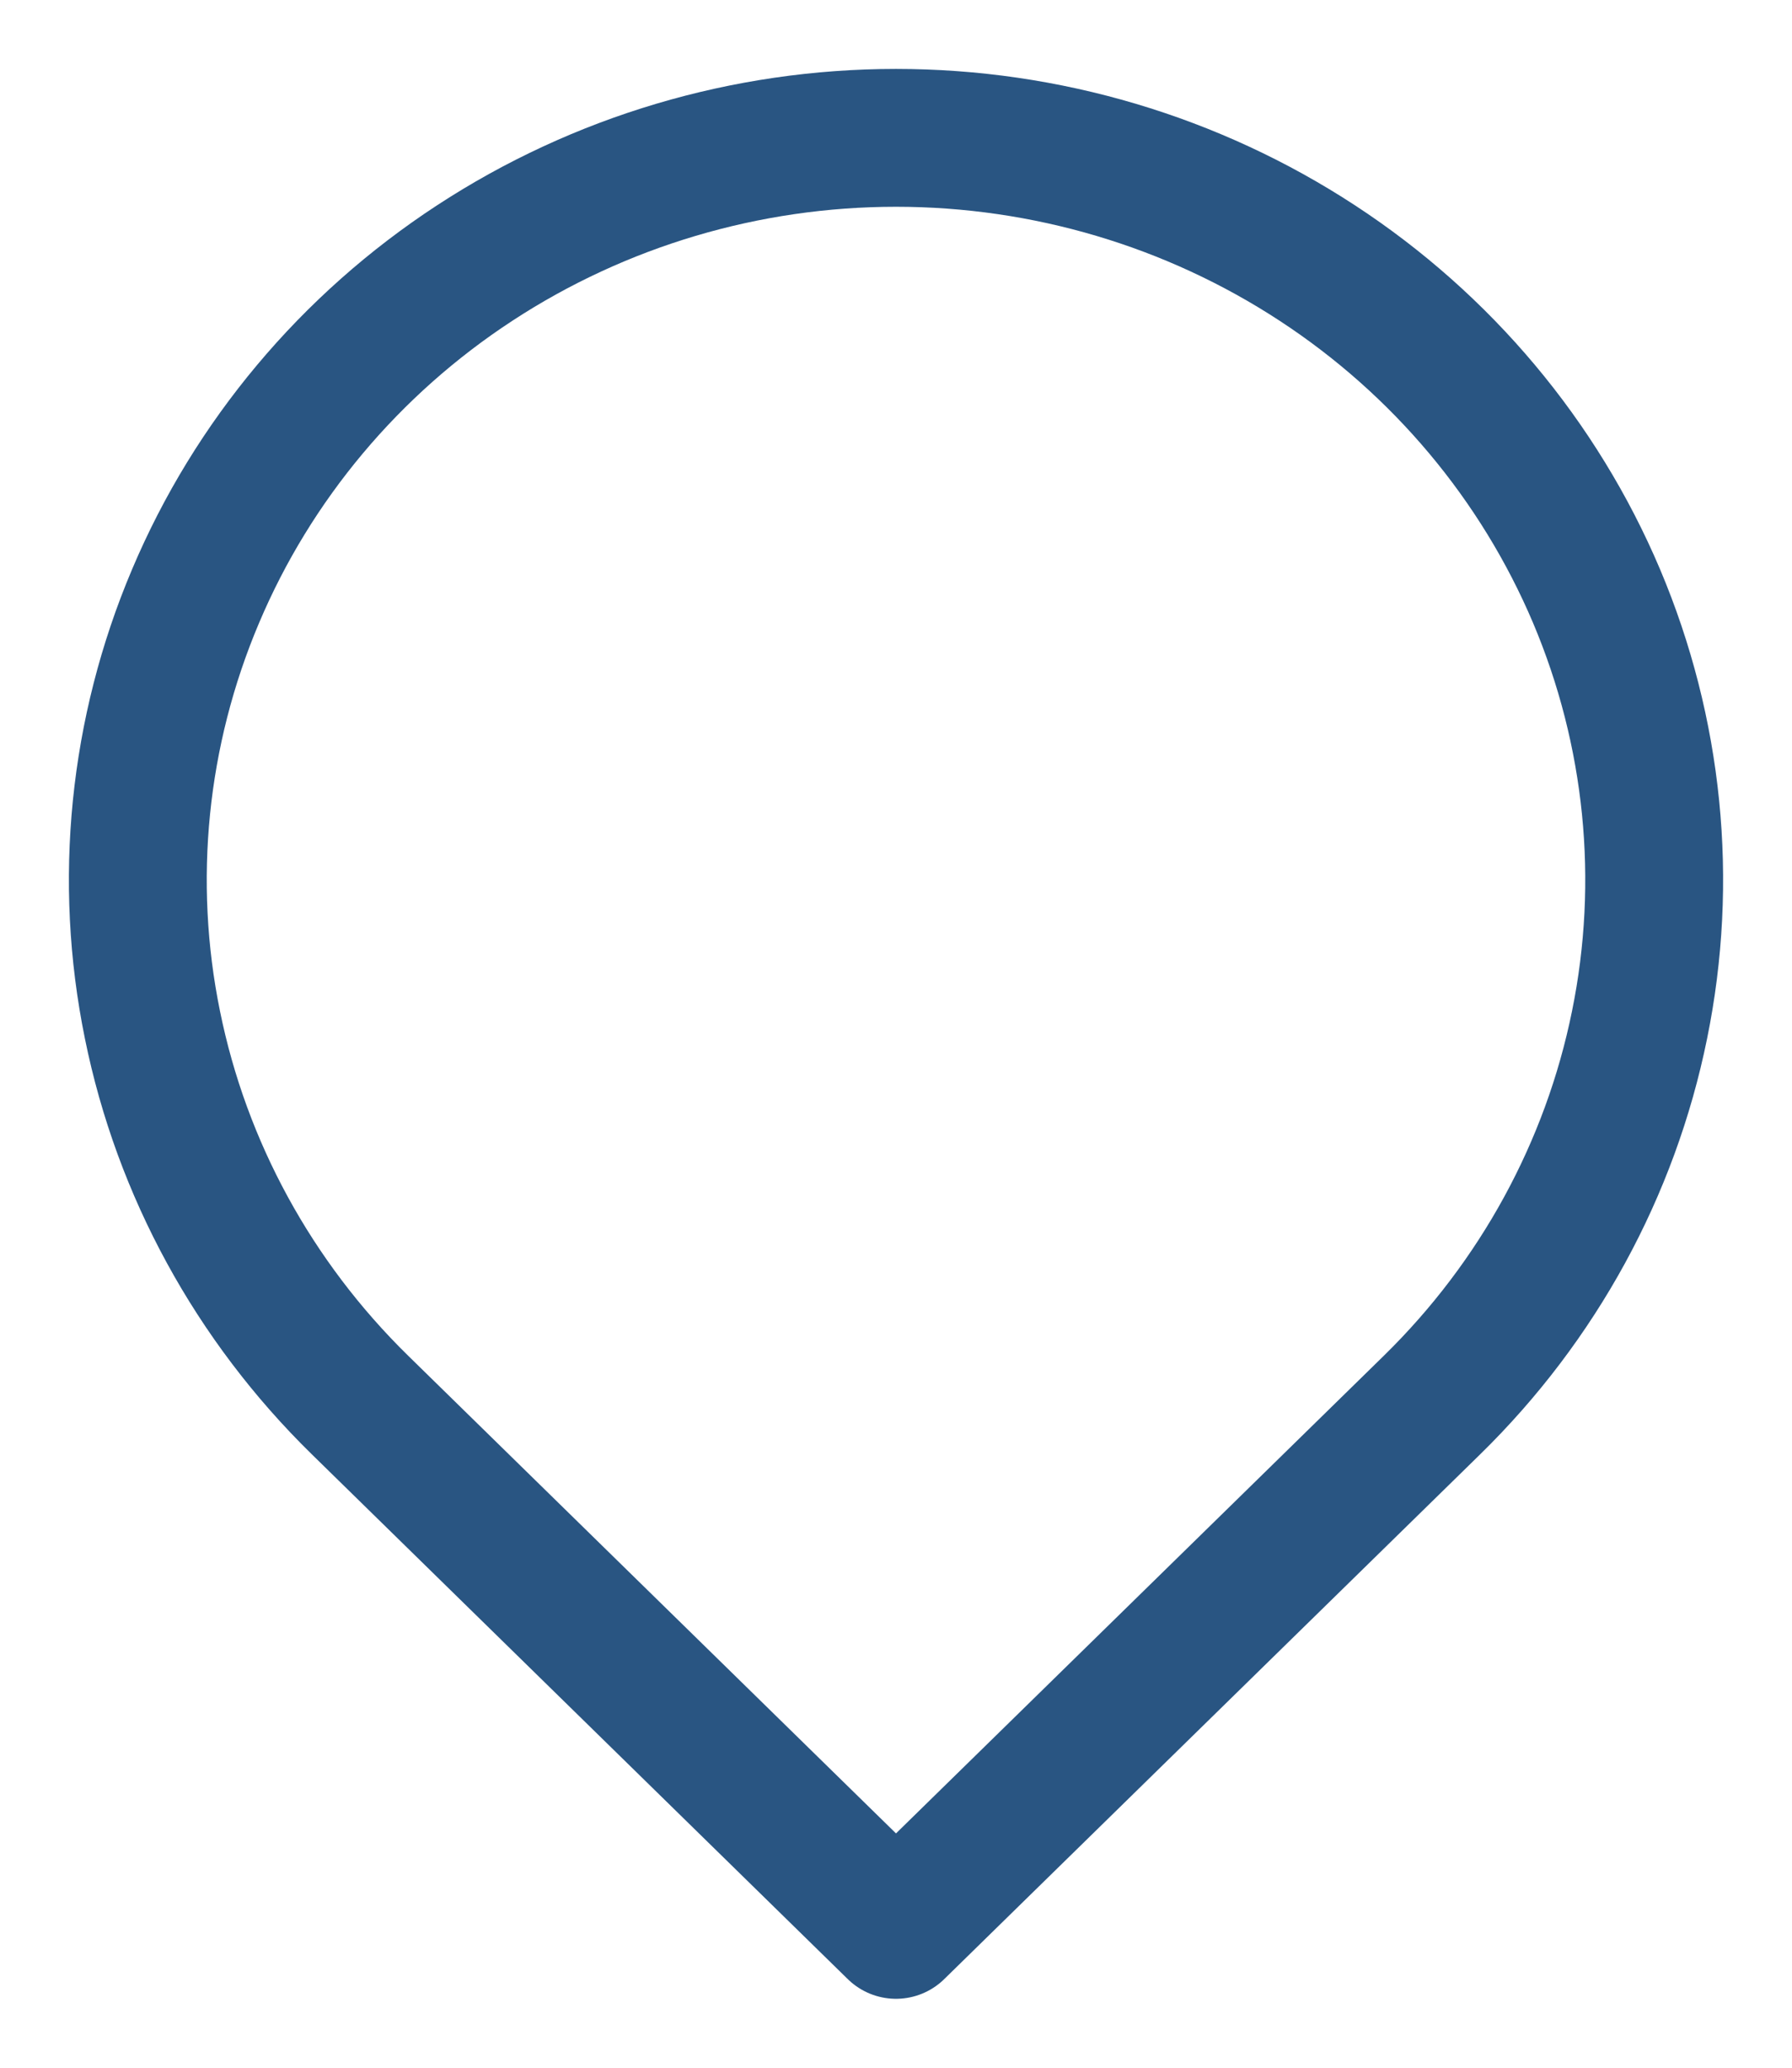 <svg width="13" height="15" viewBox="0 0 13 15" fill="none" xmlns="http://www.w3.org/2000/svg">
<path d="M10.389 10.192C11.158 9.439 11.682 8.48 11.894 7.435C12.107 6.391 11.998 5.308 11.582 4.324C11.165 3.34 10.46 2.499 9.556 1.908C8.651 1.316 7.588 1 6.5 1C5.412 1 4.349 1.316 3.444 1.908C2.54 2.499 1.835 3.34 1.419 4.324C1.002 5.308 0.893 6.391 1.106 7.435C1.318 8.48 1.842 9.439 2.611 10.192L6.5 14L10.389 10.192Z" stroke="#295582" stroke-linecap="round" stroke-linejoin="round"/>
</svg>
